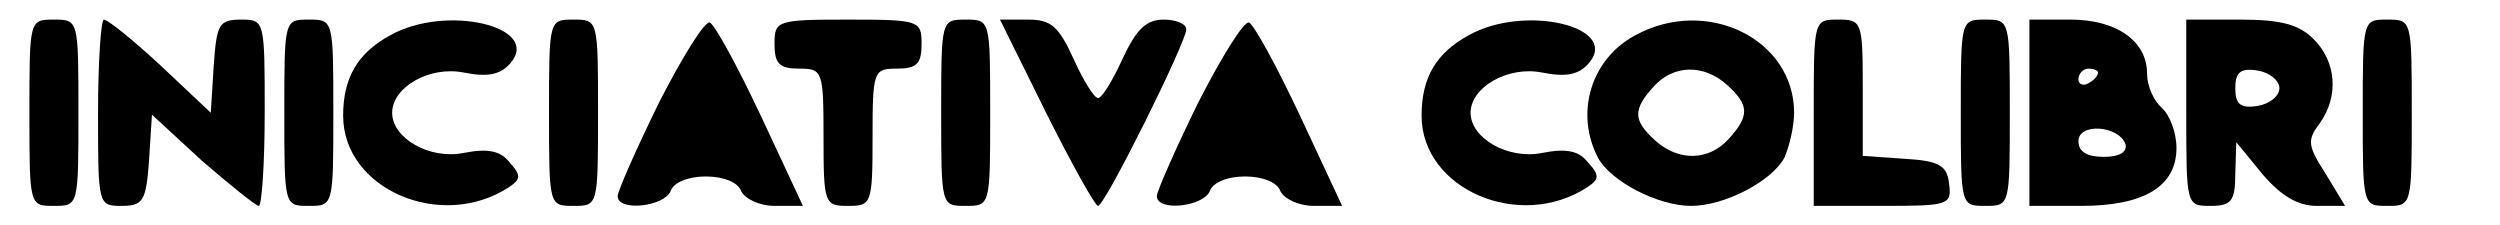 <?xml version="1.0" standalone="no"?>
<!DOCTYPE svg PUBLIC "-//W3C//DTD SVG 20010904//EN"
 "http://www.w3.org/TR/2001/REC-SVG-20010904/DTD/svg10.dtd">
<svg version="1.0" xmlns="http://www.w3.org/2000/svg"
 width="255pt" height="23pt" viewBox="0 0 255 23"
 preserveAspectRatio="xMidYMid meet">

<g transform="translate(0,23) scale(0.1,-0.1)"
fill="#000000" stroke="none">
<path d="M30 115 c0 -95 0 -95 25 -95 25 0 25 0 25 95 0 95 0 95 -25 95 -25 0
-25 0 -25 -95z"/>
<path d="M100 115 c0 -94 0 -95 24 -95 22 0 25 5 28 46 l3 47 51 -47 c29 -25
55 -46 58 -46 3 0 6 43 6 95 0 94 0 95 -24 95 -23 0 -25 -5 -28 -47 l-3 -48
-51 48 c-28 26 -54 47 -58 47 -3 0 -6 -43 -6 -95z"/>
<path d="M290 115 c0 -95 0 -95 25 -95 25 0 25 0 25 95 0 95 0 95 -25 95 -25
0 -25 0 -25 -95z"/>
<path d="M398 194 c-33 -18 -48 -43 -48 -82 0 -75 100 -118 169 -73 12 8 13
12 1 25 -9 12 -22 15 -47 10 -35 -7 -73 15 -73 41 0 26 38 48 73 41 25 -5 38
-2 48 10 31 37 -66 60 -123 28z"/>
<path d="M560 115 c0 -95 0 -95 25 -95 25 0 25 0 25 95 0 95 0 95 -25 95 -25
0 -25 0 -25 -95z"/>
<path d="M672 125 c-23 -47 -42 -90 -42 -95 0 -16 47 -11 54 5 3 9 18 15 36
15 18 0 33 -6 36 -15 4 -8 19 -15 34 -15 l29 0 -43 92 c-24 51 -47 93 -52 95
-5 2 -28 -35 -52 -82z"/>
<path d="M790 185 c0 -20 5 -25 25 -25 24 0 25 -2 25 -70 0 -68 1 -70 25 -70
24 0 25 2 25 70 0 68 1 70 25 70 20 0 25 5 25 25 0 24 -2 25 -75 25 -73 0 -75
-1 -75 -25z"/>
<path d="M960 115 c0 -95 0 -95 25 -95 25 0 25 0 25 95 0 95 0 95 -25 95 -25
0 -25 0 -25 -95z"/>
<path d="M1067 115 c26 -52 50 -95 53 -95 7 0 90 167 90 180 0 6 -11 10 -23
10 -18 0 -28 -10 -42 -40 -10 -22 -21 -40 -25 -40 -4 0 -15 18 -25 40 -15 33
-23 40 -46 40 l-29 0 47 -95z"/>
<path d="M1222 125 c-23 -47 -42 -90 -42 -95 0 -16 47 -11 54 5 3 9 18 15 36
15 18 0 33 -6 36 -15 4 -8 19 -15 34 -15 l29 0 -43 92 c-24 51 -47 93 -52 95
-5 2 -28 -35 -52 -82z"/>
<path d="M1498 194 c-33 -18 -48 -43 -48 -82 0 -75 100 -118 169 -73 12 8 13
12 1 25 -9 12 -22 15 -47 10 -35 -7 -73 15 -73 41 0 26 38 48 73 41 25 -5 38
-2 48 10 31 37 -66 60 -123 28z"/>
<path d="M1668 194 c-45 -24 -62 -79 -38 -125 13 -24 61 -49 95 -49 34 0 82
25 95 49 5 11 10 32 10 46 0 75 -89 119 -162 79z m94 -51 c22 -20 23 -31 1
-55 -20 -22 -51 -23 -75 -1 -22 20 -23 31 -1 55 20 22 51 23 75 1z"/>
<path d="M1850 115 l0 -95 71 0 c67 0 70 1 67 23 -2 18 -10 23 -45 25 l-43 3
0 70 c0 67 -1 69 -25 69 -25 0 -25 0 -25 -95z"/>
<path d="M2000 115 c0 -95 0 -95 25 -95 25 0 25 0 25 95 0 95 0 95 -25 95 -25
0 -25 0 -25 -95z"/>
<path d="M2070 115 l0 -95 53 0 c64 0 97 20 97 59 0 16 -7 34 -15 41 -8 7 -15
22 -15 35 0 33 -31 55 -78 55 l-42 0 0 -95z m70 41 c0 -3 -4 -8 -10 -11 -5 -3
-10 -1 -10 4 0 6 5 11 10 11 6 0 10 -2 10 -4z m28 -73 c2 -8 -6 -13 -22 -13
-17 0 -26 5 -26 16 0 19 41 16 48 -3z"/>
<path d="M2230 115 c0 -95 0 -95 25 -95 21 0 25 5 25 33 l1 32 27 -33 c19 -22
36 -32 55 -32 l29 0 -20 33 c-18 28 -19 34 -6 51 20 28 17 63 -6 86 -15 15
-33 20 -75 20 l-55 0 0 -95z m95 25 c0 -8 -10 -16 -22 -18 -18 -3 -23 2 -23
18 0 16 5 21 23 18 12 -2 22 -10 22 -18z"/>
<path d="M2410 115 c0 -95 0 -95 25 -95 25 0 25 0 25 95 0 95 0 95 -25 95 -25
0 -25 0 -25 -95z"/>
</g>
</svg>
